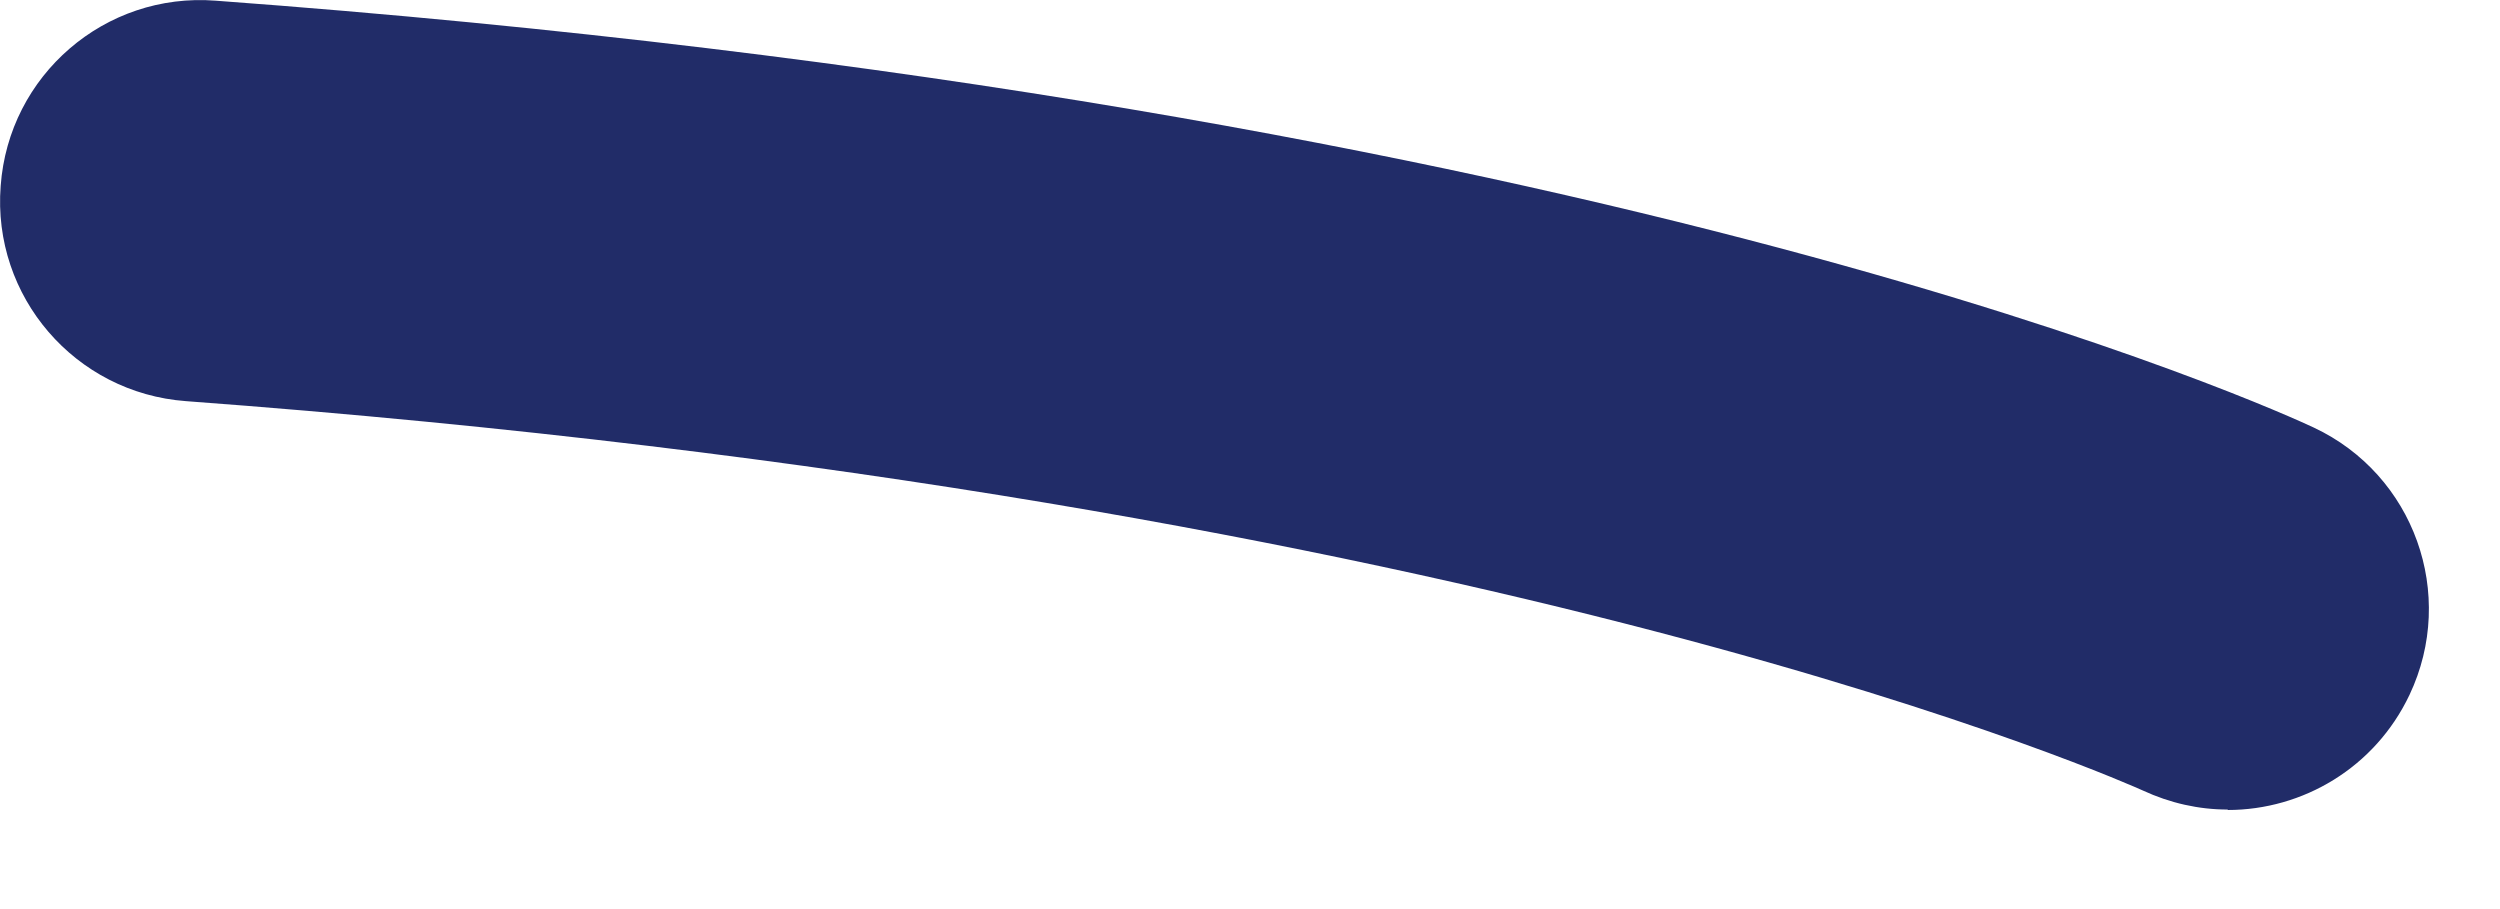 <svg preserveAspectRatio="none" width="100%" height="100%" overflow="visible" style="display: block;" viewBox="0 0 11 4" fill="none" xmlns="http://www.w3.org/2000/svg">
<path id="Vector" d="M9.802 3.562C9.675 3.562 9.549 3.534 9.428 3.478C9.4 3.466 6.603 2.194 0.818 1.765C0.331 1.729 -0.035 1.305 0.003 0.818C0.038 0.331 0.462 -0.035 0.949 0.003C7.106 0.457 10.056 1.823 10.18 1.881C10.622 2.088 10.811 2.615 10.602 3.057C10.45 3.378 10.132 3.564 9.802 3.564V3.562Z" fill="#212C68"/>
</svg>
